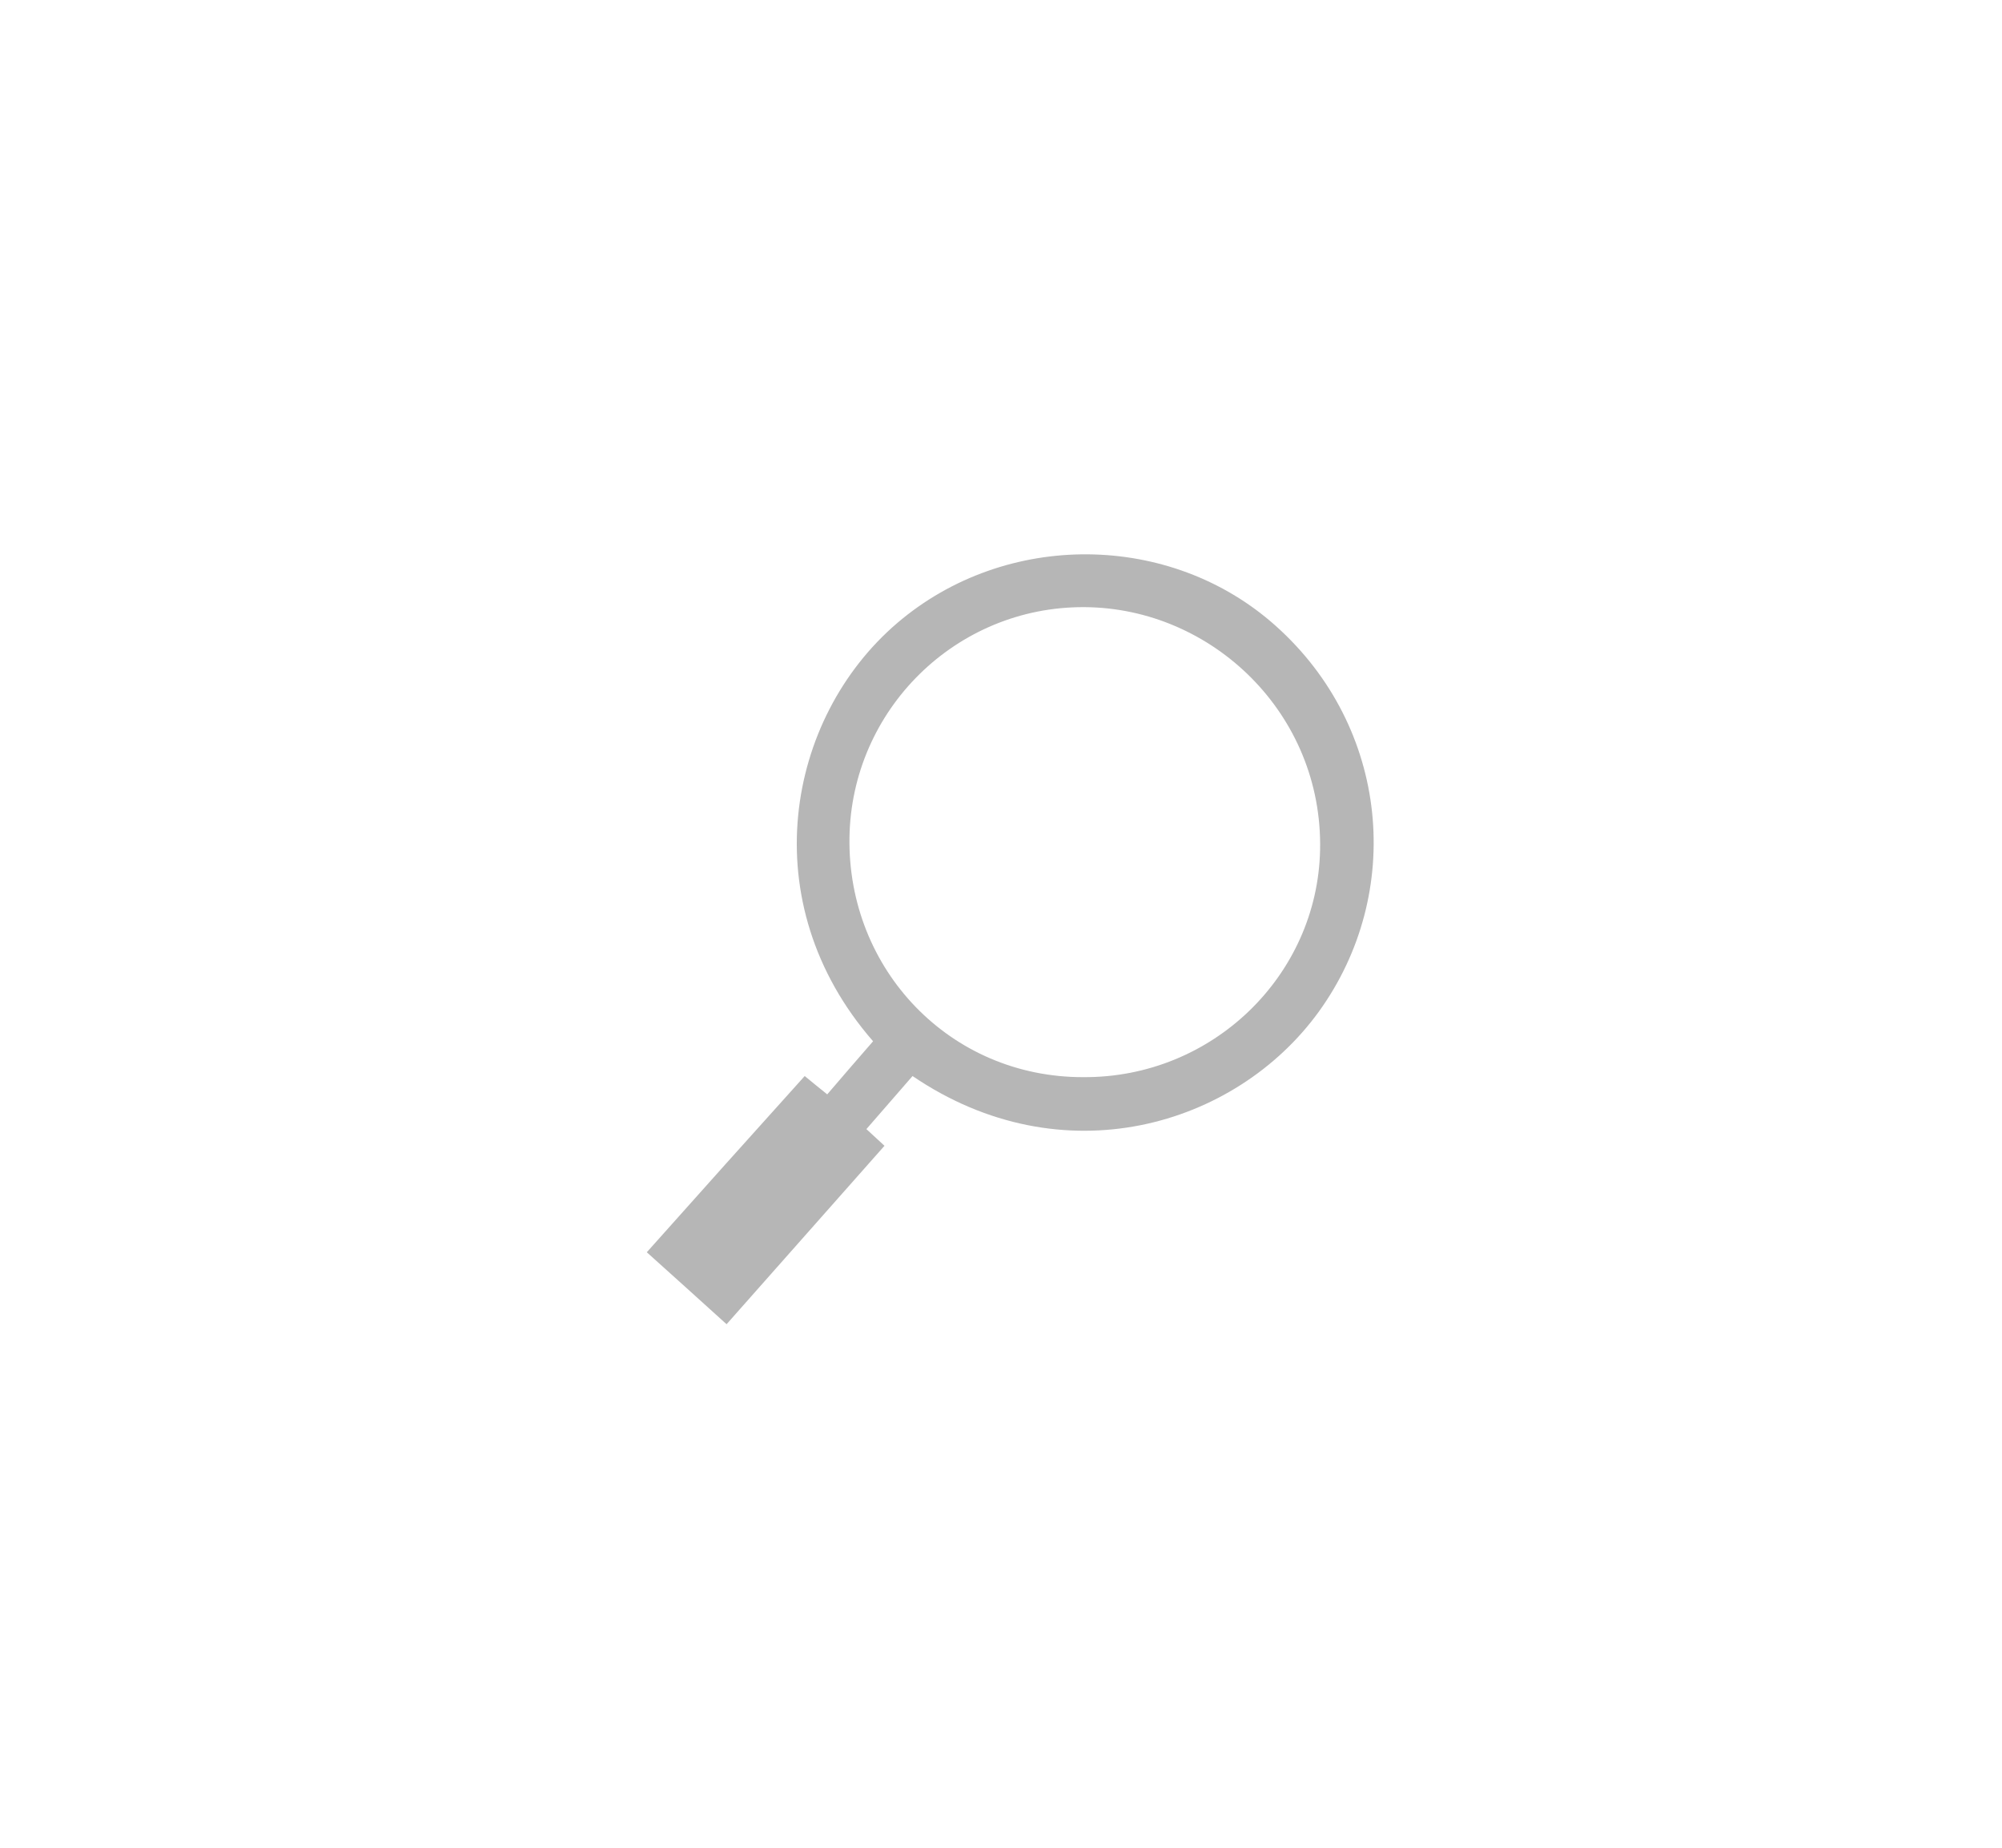 <svg width="65" height="60" viewBox="0 0 65 60" fill="none" xmlns="http://www.w3.org/2000/svg">
<path d="M28.347 33.812C24.421 29.309 25.522 23.316 29.132 20.23C32.661 17.215 38.004 17.269 41.416 20.32C45.116 23.623 45.603 29.002 42.815 32.856C40.107 36.592 34.484 38.244 29.628 34.941C29.132 35.509 28.636 36.078 28.13 36.664C28.329 36.845 28.5 37.007 28.717 37.206C27.011 39.137 25.314 41.051 23.59 43C22.724 42.215 21.884 41.457 21 40.663C22.706 38.749 24.403 36.854 26.127 34.941C26.37 35.139 26.596 35.329 26.858 35.536C27.354 34.959 27.841 34.39 28.347 33.812ZM35.17 34.977C39.367 35.004 42.779 31.673 42.86 27.594C42.95 23.19 39.367 19.742 35.215 19.715C31.036 19.688 27.643 23.054 27.58 27.197C27.516 31.484 30.847 34.986 35.17 34.977Z" fill="#B6B6B6"/>
</svg>
